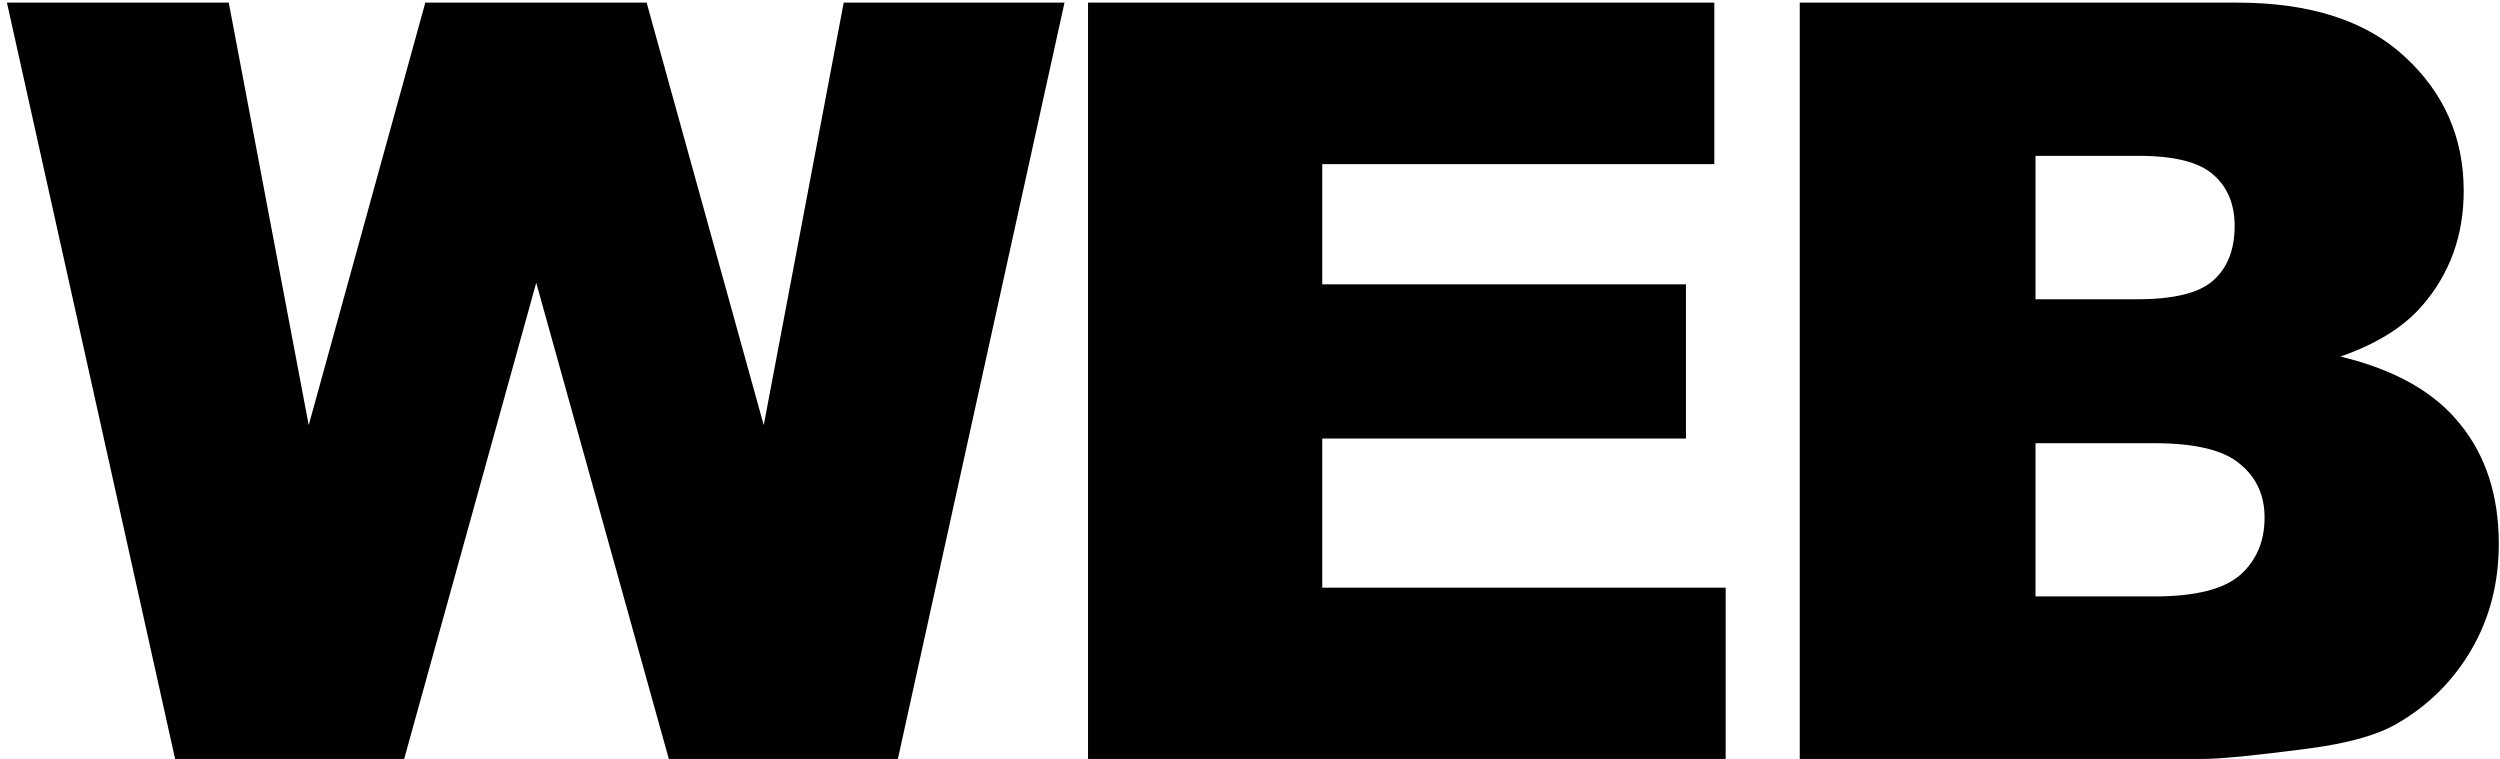 <svg width="336" height="102" viewBox="0 0 336 102" fill="none" xmlns="http://www.w3.org/2000/svg">
<path d="M0.931 0.354H30.745L41.492 57.14L57.162 0.354H86.907L102.646 57.14L113.394 0.354H143.069L120.674 102H89.889L72.069 38.003L54.319 102H23.534L0.931 0.354Z" fill="black"/>
<path d="M146.231 0.354H230.405V22.056H177.71V38.211H226.591V58.942H177.71V78.981H231.93V102H146.231V0.354Z" fill="black"/>
<path d="M241.887 0.354H300.684C310.483 0.354 317.995 2.78 323.218 7.634C328.487 12.487 331.122 18.496 331.122 25.661C331.122 31.67 329.25 36.824 325.506 41.123C323.01 43.989 319.358 46.254 314.551 47.918C321.854 49.675 327.216 52.702 330.637 57.001C334.104 61.254 335.837 66.616 335.837 73.087C335.837 78.356 334.612 83.094 332.162 87.301C329.712 91.507 326.361 94.835 322.109 97.285C319.474 98.811 315.499 99.92 310.183 100.613C303.111 101.538 298.419 102 296.108 102H241.887V0.354ZM273.573 40.222H287.233C292.132 40.222 295.53 39.39 297.425 37.726C299.366 36.015 300.337 33.565 300.337 30.376C300.337 27.418 299.366 25.106 297.425 23.442C295.53 21.778 292.202 20.946 287.441 20.946H273.573V40.222ZM273.573 80.159H289.59C294.998 80.159 298.812 79.212 301.03 77.316C303.249 75.375 304.359 72.787 304.359 69.551C304.359 66.546 303.249 64.143 301.03 62.34C298.858 60.491 295.021 59.566 289.521 59.566H273.573V80.159Z" fill="black"/>
</svg>
